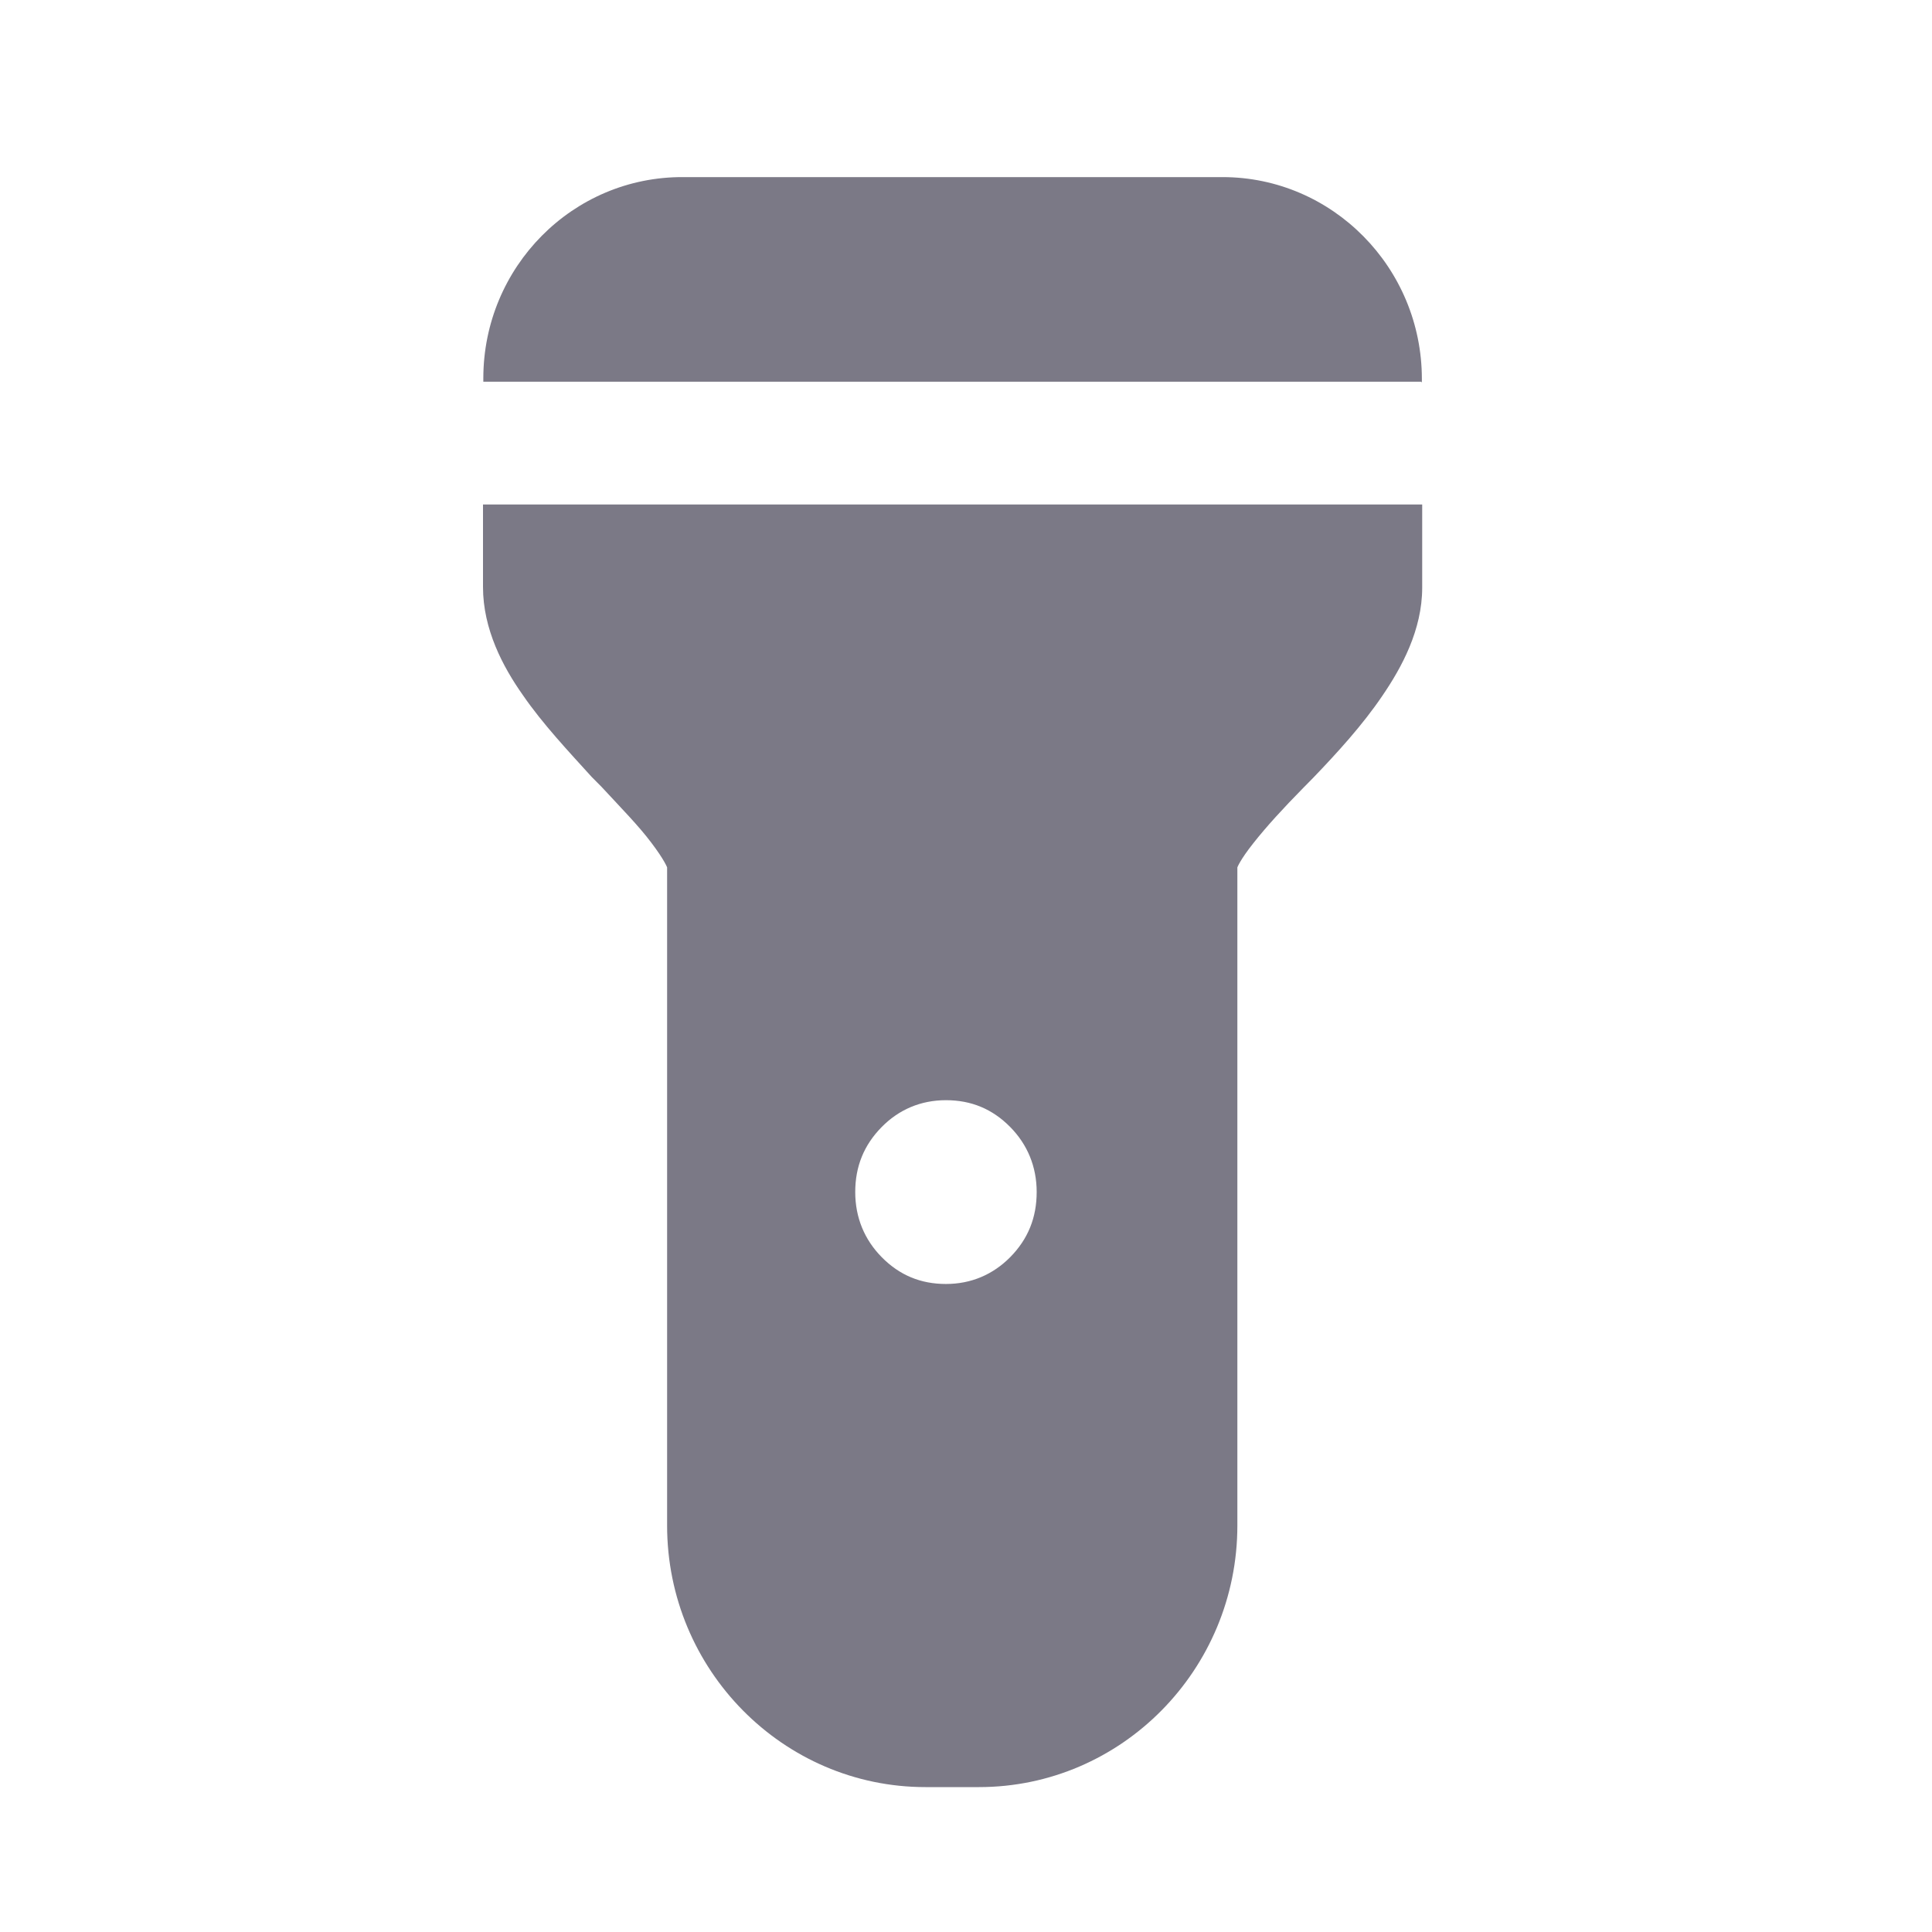 <svg width="24" height="24" viewBox="0 0 24 24" fill="none" xmlns="http://www.w3.org/2000/svg">
<path d="M17.663 4.75V4.708C17.663 3.325 16.552 2.2 15.186 2.2H8.489C7.115 2.192 6.004 3.317 6.004 4.7V4.742H17.654L17.663 4.75Z" fill="#7B7986"/>
<path d="M6 7.292C6 7.817 6.247 8.283 6.494 8.633C6.74 8.992 7.07 9.342 7.349 9.65C7.39 9.692 7.432 9.733 7.473 9.775C7.72 10.042 7.933 10.258 8.09 10.467C8.254 10.683 8.287 10.775 8.287 10.775V18.95C8.287 20.742 9.727 22.2 11.496 22.2H12.162C13.931 22.2 15.371 20.742 15.371 18.95V10.775C15.371 10.775 15.404 10.683 15.569 10.475C15.733 10.267 15.939 10.042 16.194 9.783C16.235 9.742 16.276 9.7 16.317 9.658C16.605 9.358 16.926 9.008 17.173 8.642C17.412 8.292 17.667 7.825 17.667 7.3V6.267H6V7.3V7.292ZM10.953 14C11.167 13.783 11.438 13.667 11.751 13.667C12.064 13.667 12.327 13.775 12.549 14C12.763 14.217 12.878 14.492 12.878 14.808C12.878 15.125 12.771 15.392 12.549 15.617C12.335 15.833 12.064 15.95 11.751 15.95C11.438 15.95 11.175 15.842 10.953 15.617C10.739 15.4 10.624 15.125 10.624 14.808C10.624 14.492 10.731 14.225 10.953 14Z" fill="#7B7986"/>
</svg>
